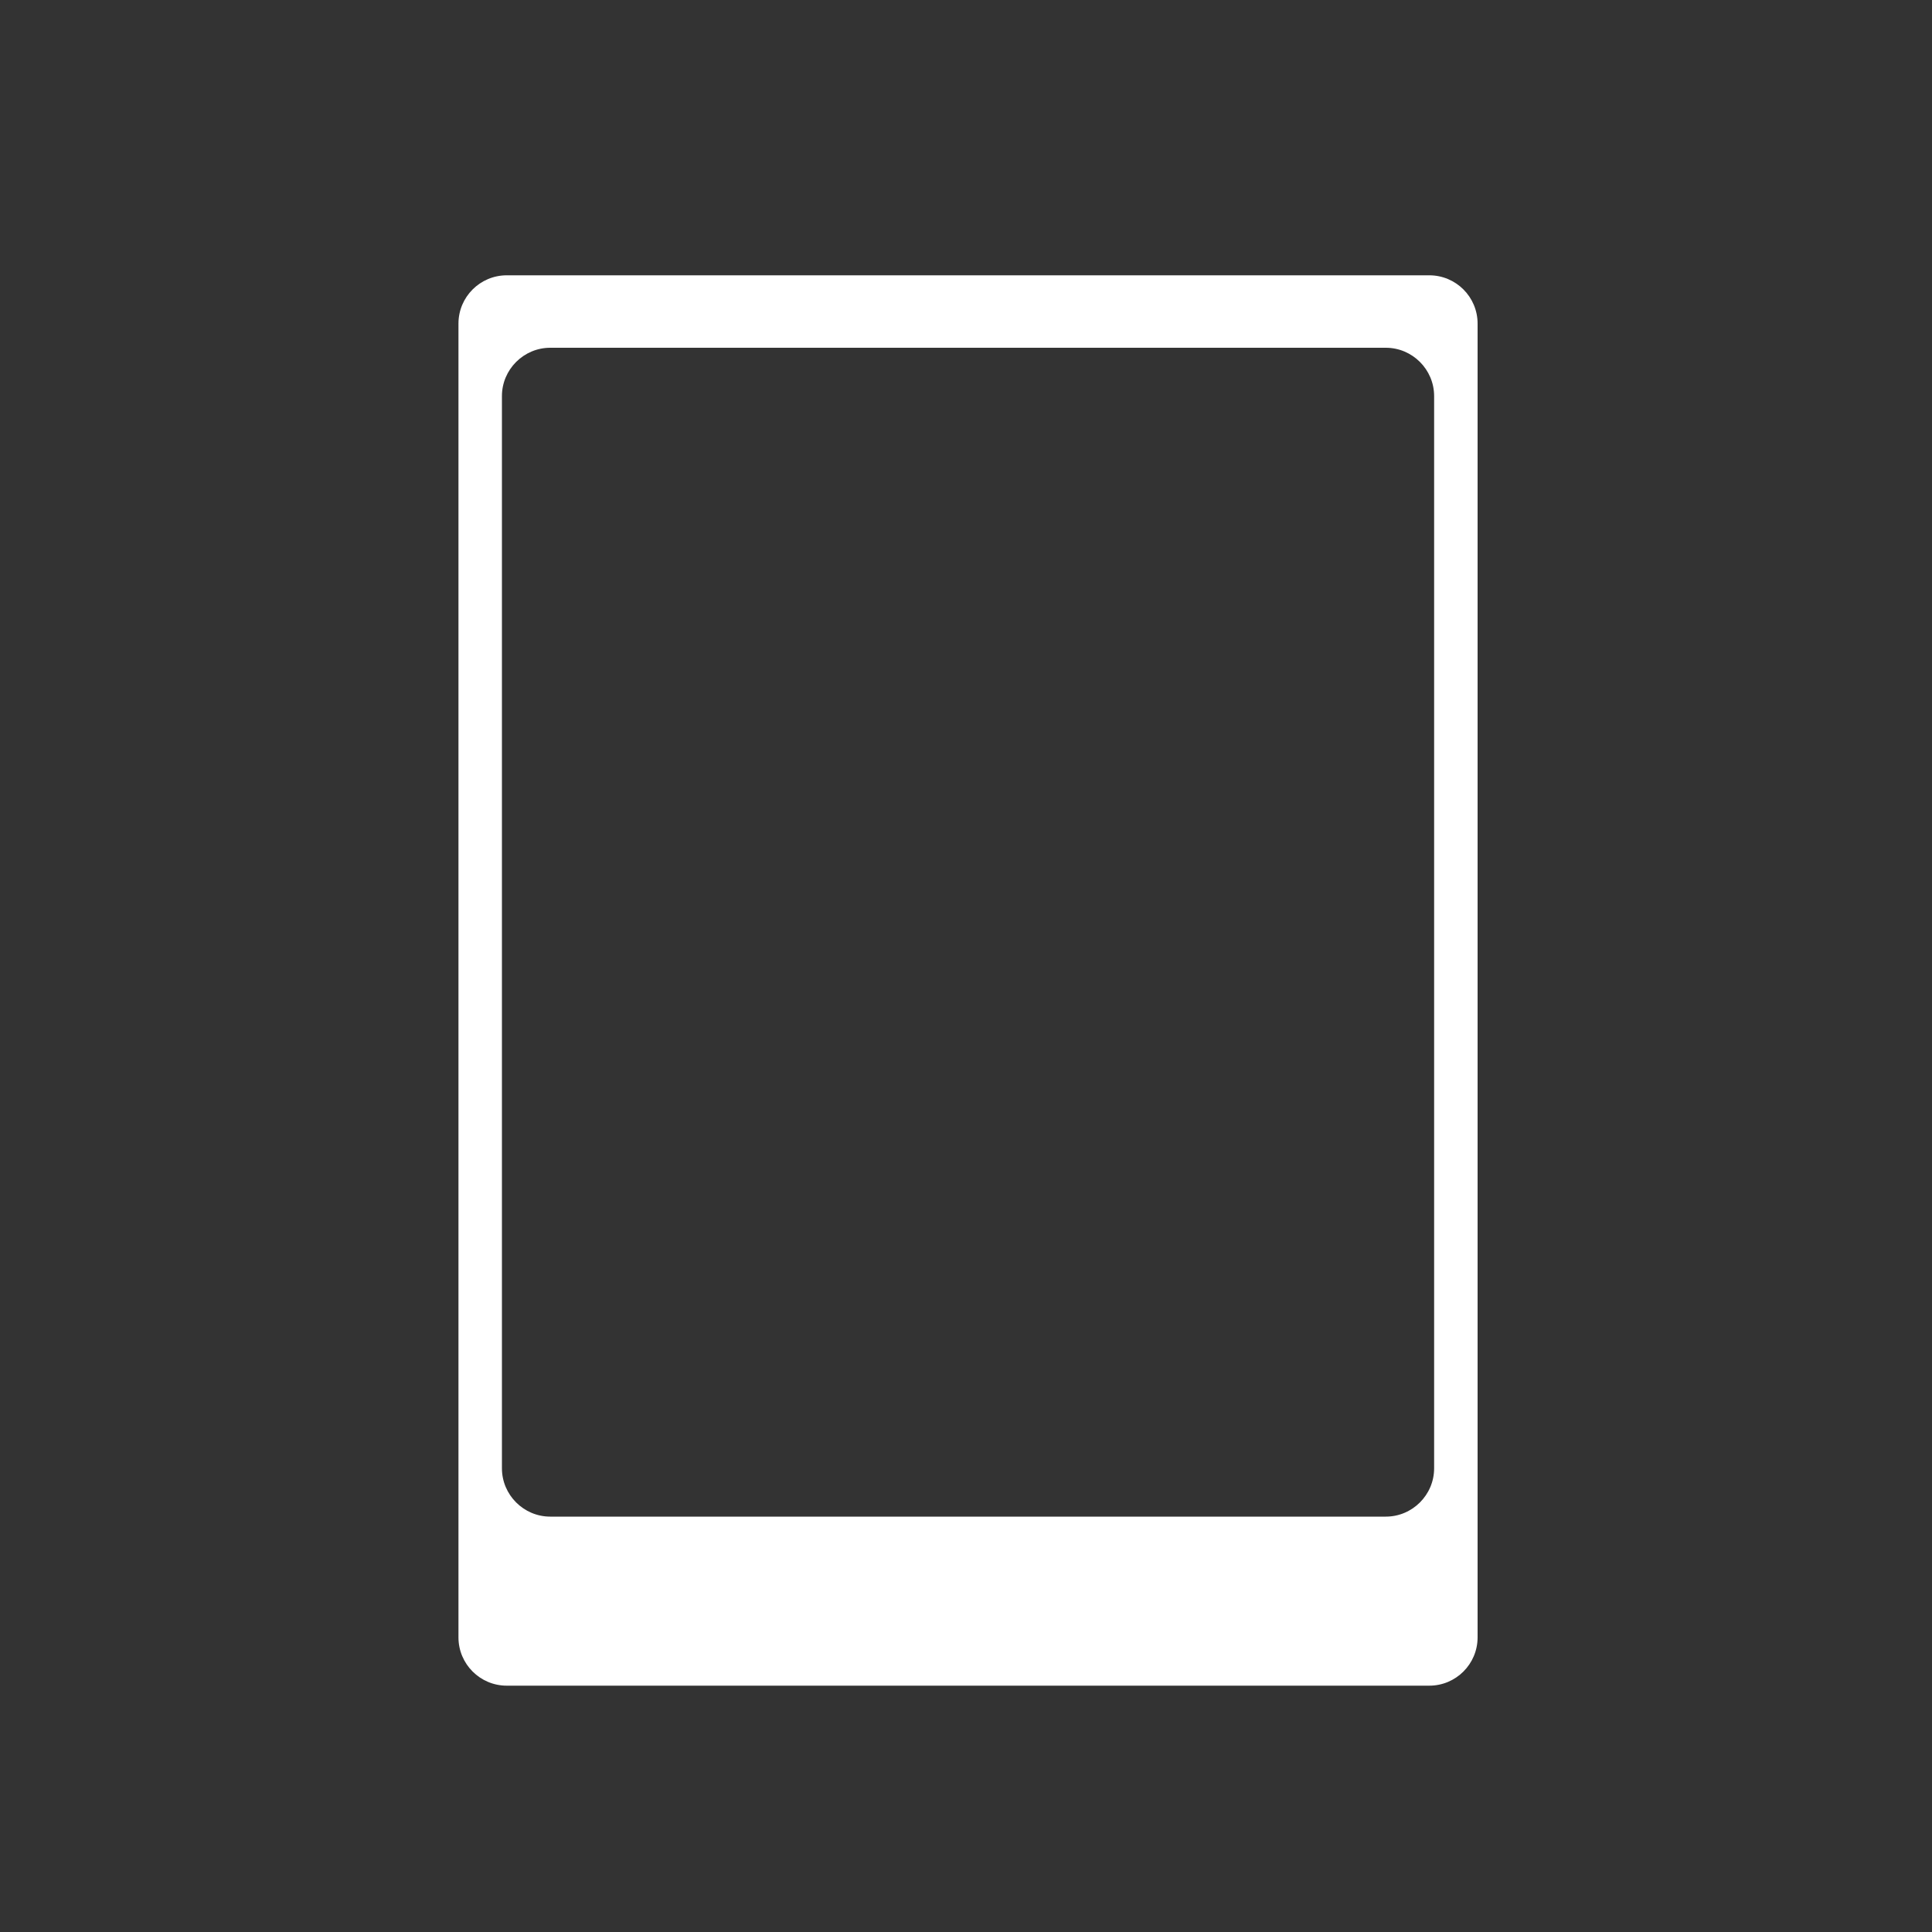 <?xml version="1.0" encoding="utf-8"?>
<!-- Generator: Adobe Illustrator 16.0.0, SVG Export Plug-In . SVG Version: 6.00 Build 0)  -->
<!DOCTYPE svg PUBLIC "-//W3C//DTD SVG 1.1//EN" "http://www.w3.org/Graphics/SVG/1.1/DTD/svg11.dtd">
<svg version="1.1" id="Layer_1" xmlns="http://www.w3.org/2000/svg" xmlns:xlink="http://www.w3.org/1999/xlink" x="0px" y="0px"
	 width="400px" height="400px" viewBox="0 0 400 400" enable-background="new 0 0 400 400" xml:space="preserve">
<rect x="0" y="0" width="400" height="400" fill="#333333" stroke="none"/>
<g>
	<path fill="#FFFFFF" d="M305.92,339c0,5.523-4.478,10-10,10h-191c-5.522,0-10-4.477-10-10V67c0-5.523,4.478-10,10-10h191
		c5.522,0,10,4.477,10,10V339z M296.92,82c0-5.5-4.5-10-10-10h-173c-5.5,0-10,4.5-10,10v222c0,5.5,4.5,10,10,10h173
		c5.5,0,10-4.5,10-10V82z"/>
</g>
</svg>
